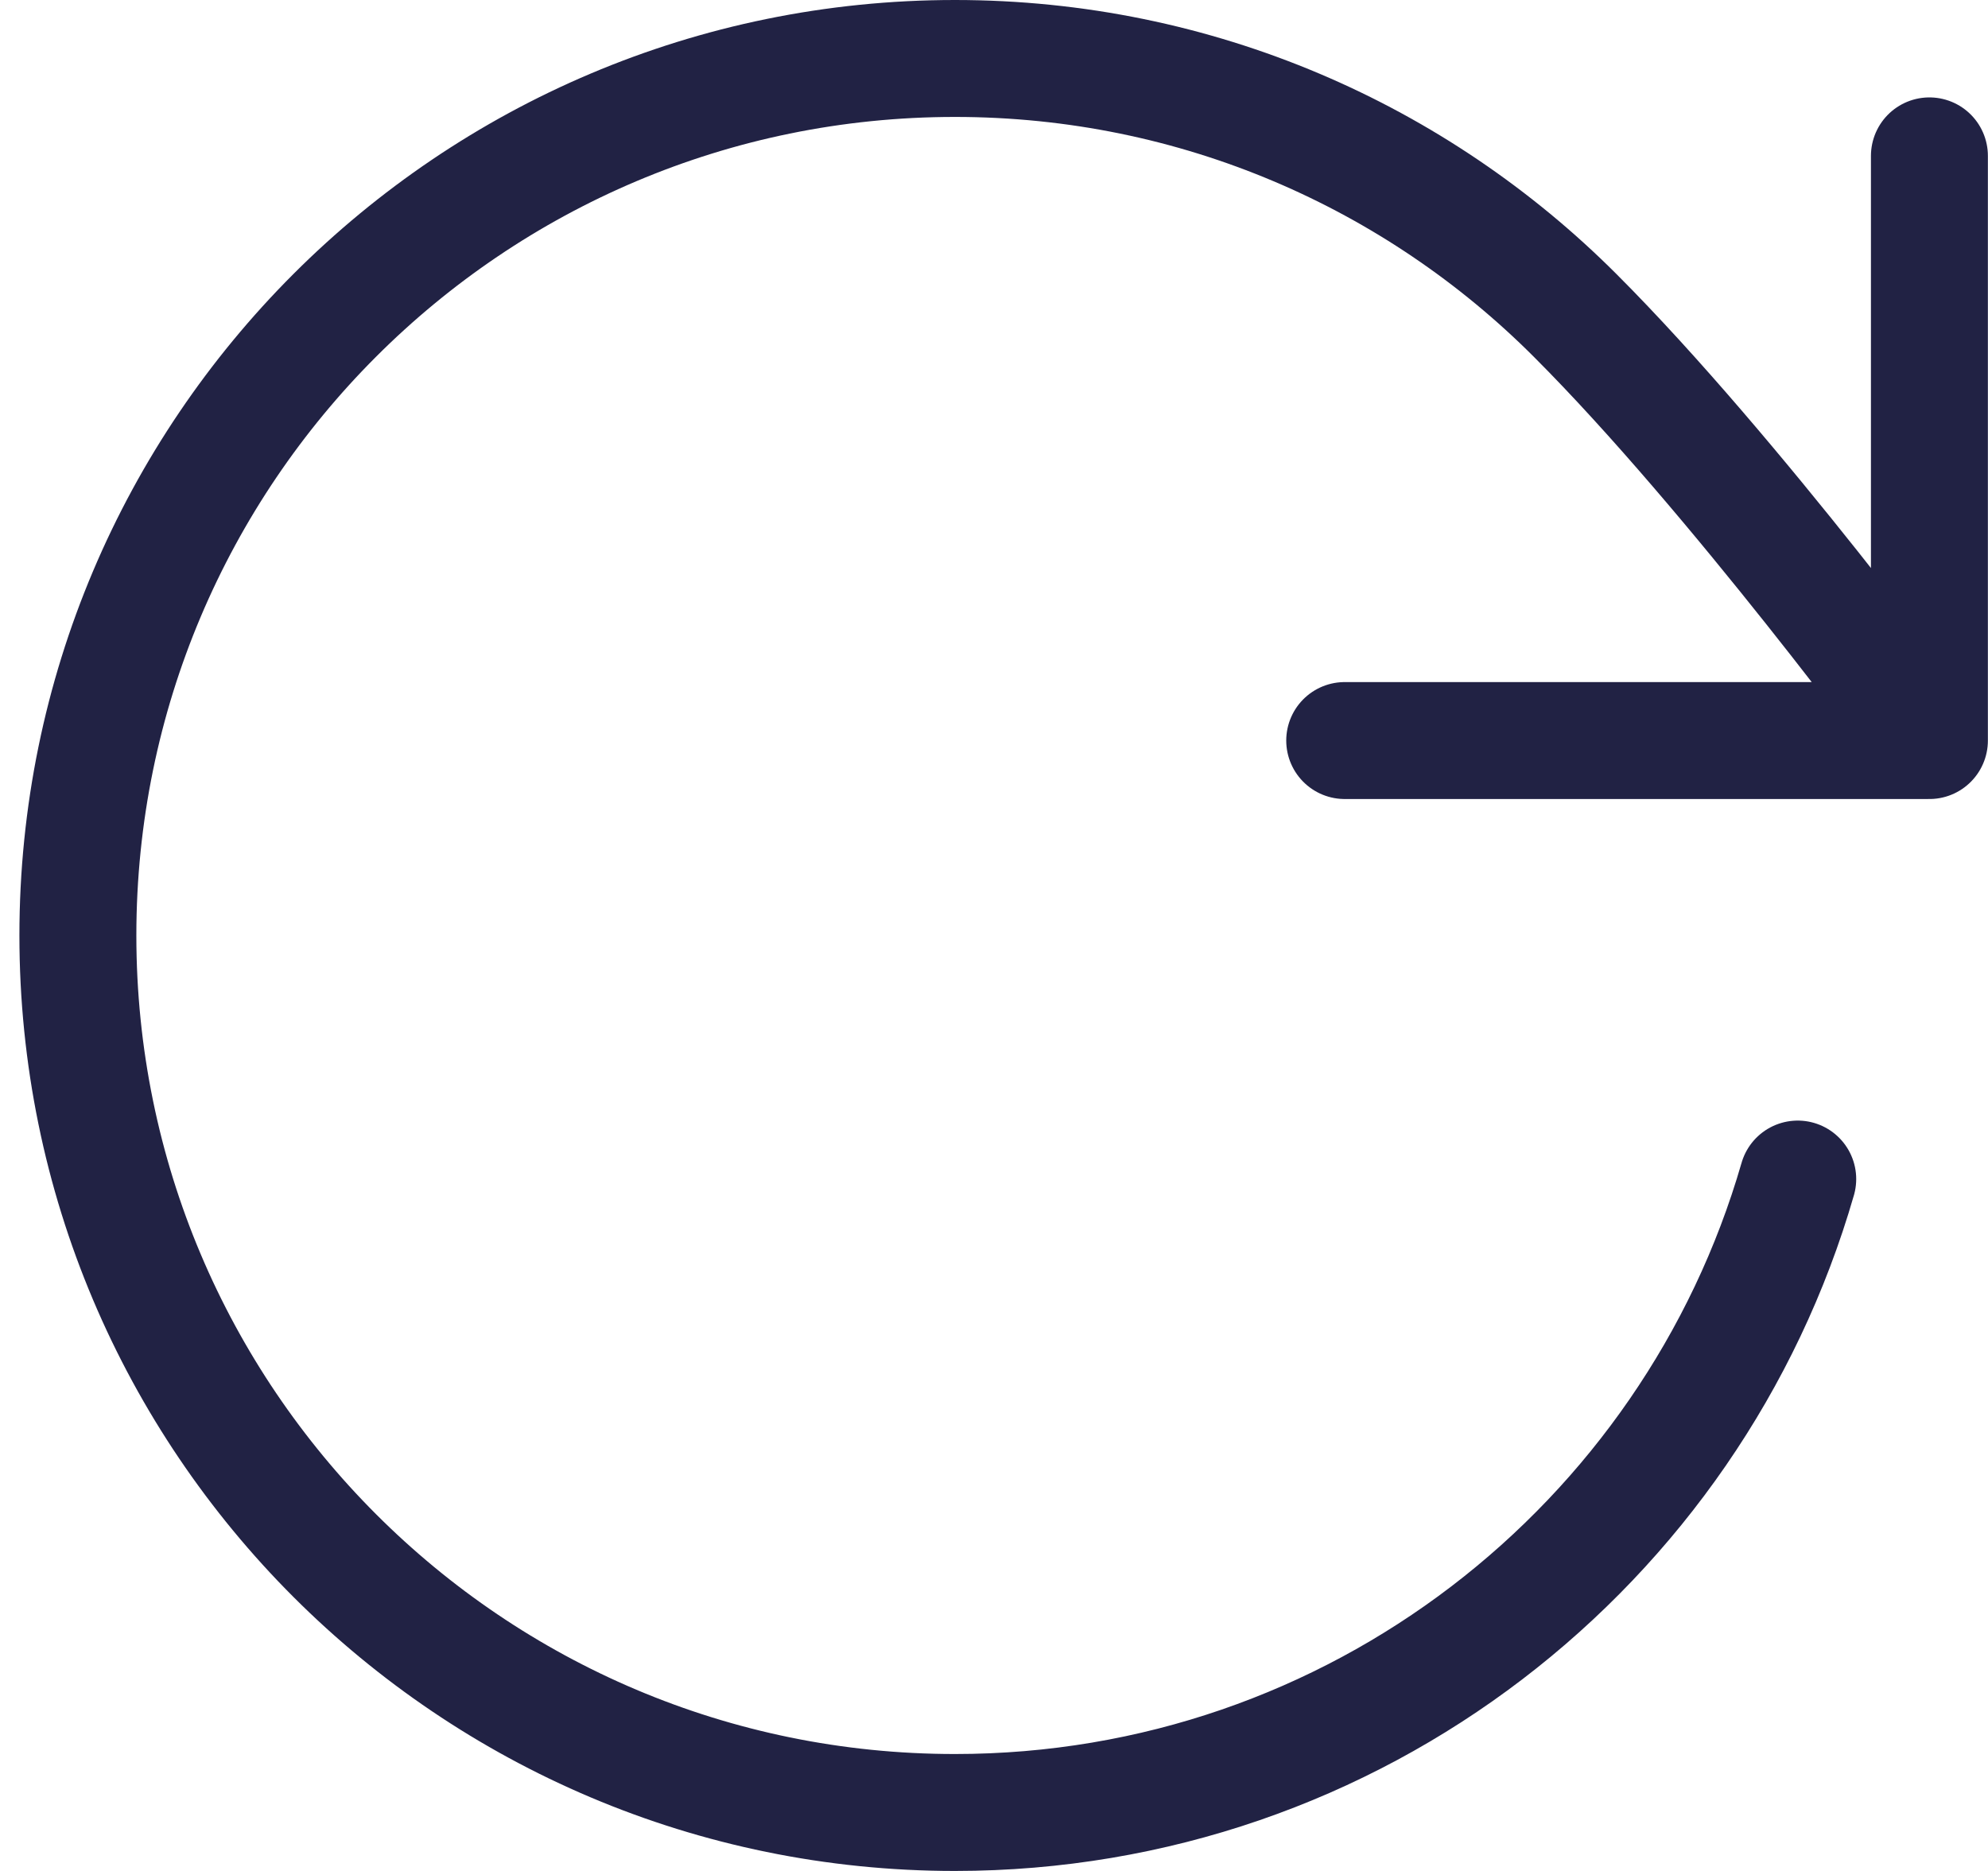 <svg width="17" height="16" viewBox="0 0 17 16" fill="none" xmlns="http://www.w3.org/2000/svg">
<path d="M16.499 6.333C16.499 6.333 14.829 4.057 13.471 2.699C12.114 1.34 10.238 0.5 8.166 0.5C4.024 0.5 0.666 3.858 0.666 8C0.666 12.142 4.024 15.5 8.166 15.5C11.585 15.5 14.47 13.212 15.373 10.083M16.499 6.333V1.333M16.499 6.333H11.499" stroke="#212244" stroke-linecap="round" stroke-linejoin="round"/>
</svg>
